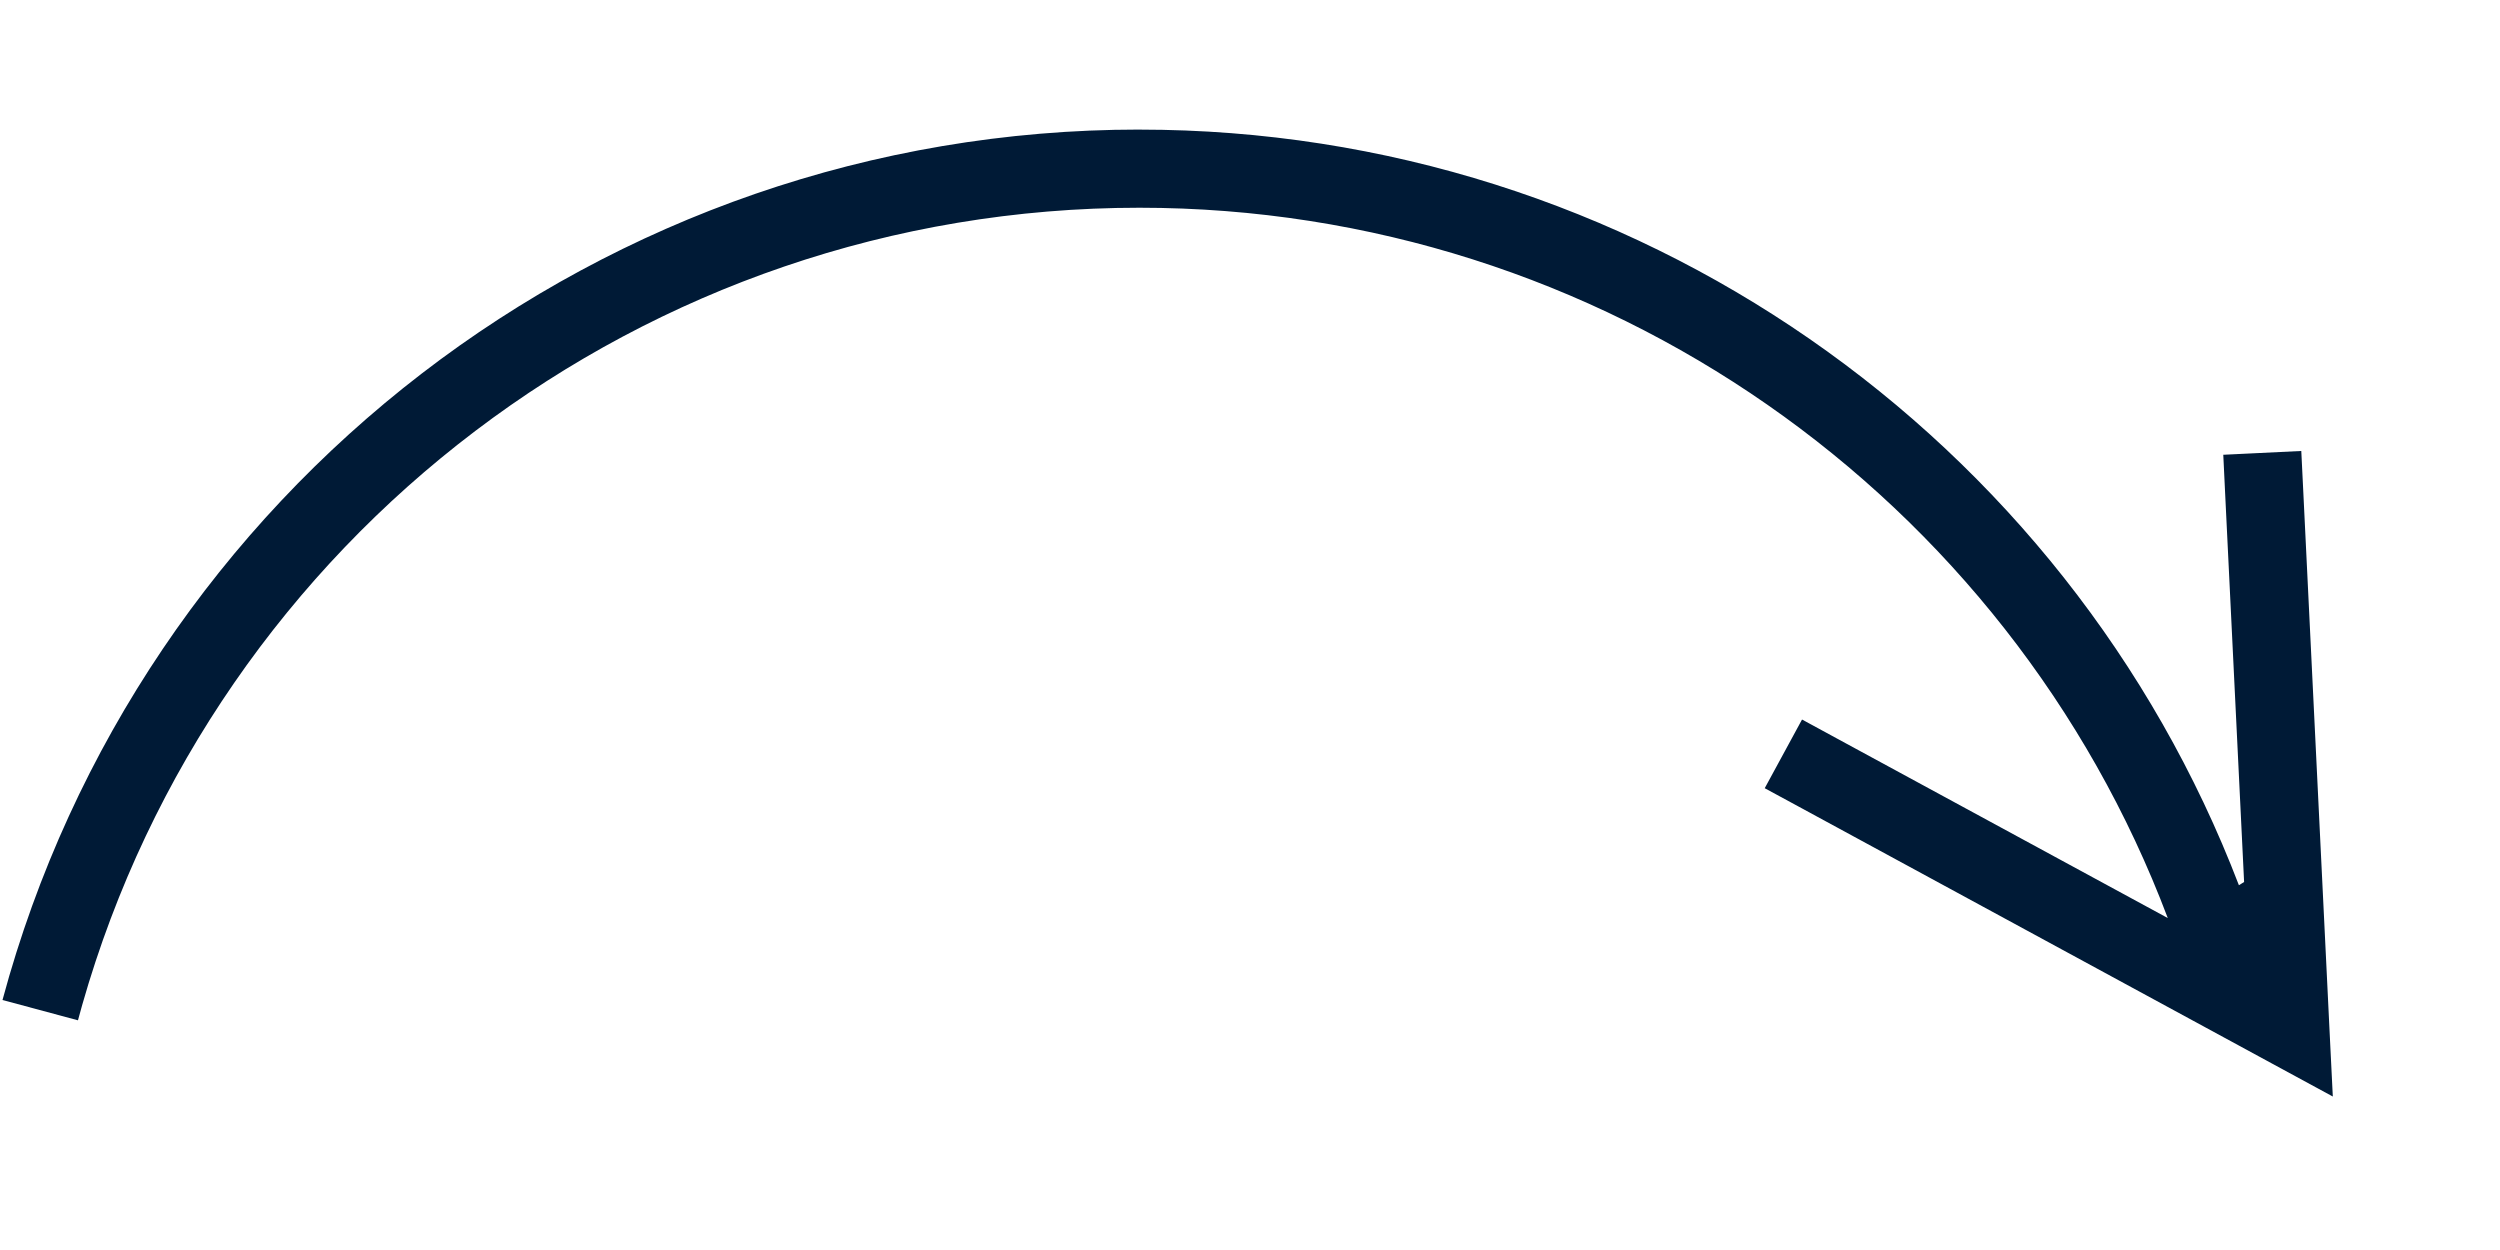 <svg xmlns="http://www.w3.org/2000/svg" width="64" height="32" viewBox="0 0 64 32">
    <g fill="none" fill-rule="evenodd">
        <g fill="#001A36" fill-rule="nonzero">
            <path d="M29.168 3.318c12.633 0 23.741 7.843 28.148 19.344l.133-.083-.485-9.938-.048-.999 1.997-.097.049.998.67 13.752.088 1.776-1.563-.848-12.1-6.568-.88-.477.955-1.758.878.477 8.485 4.605C51.414 12.697 41.008 5.318 29.168 5.318c-12.662 0-23.653 8.436-27.064 20.41l-.108.392-1.932-.52C3.58 12.55 15.46 3.317 29.168 3.317z"/>
        </g>
    </g>
</svg>
